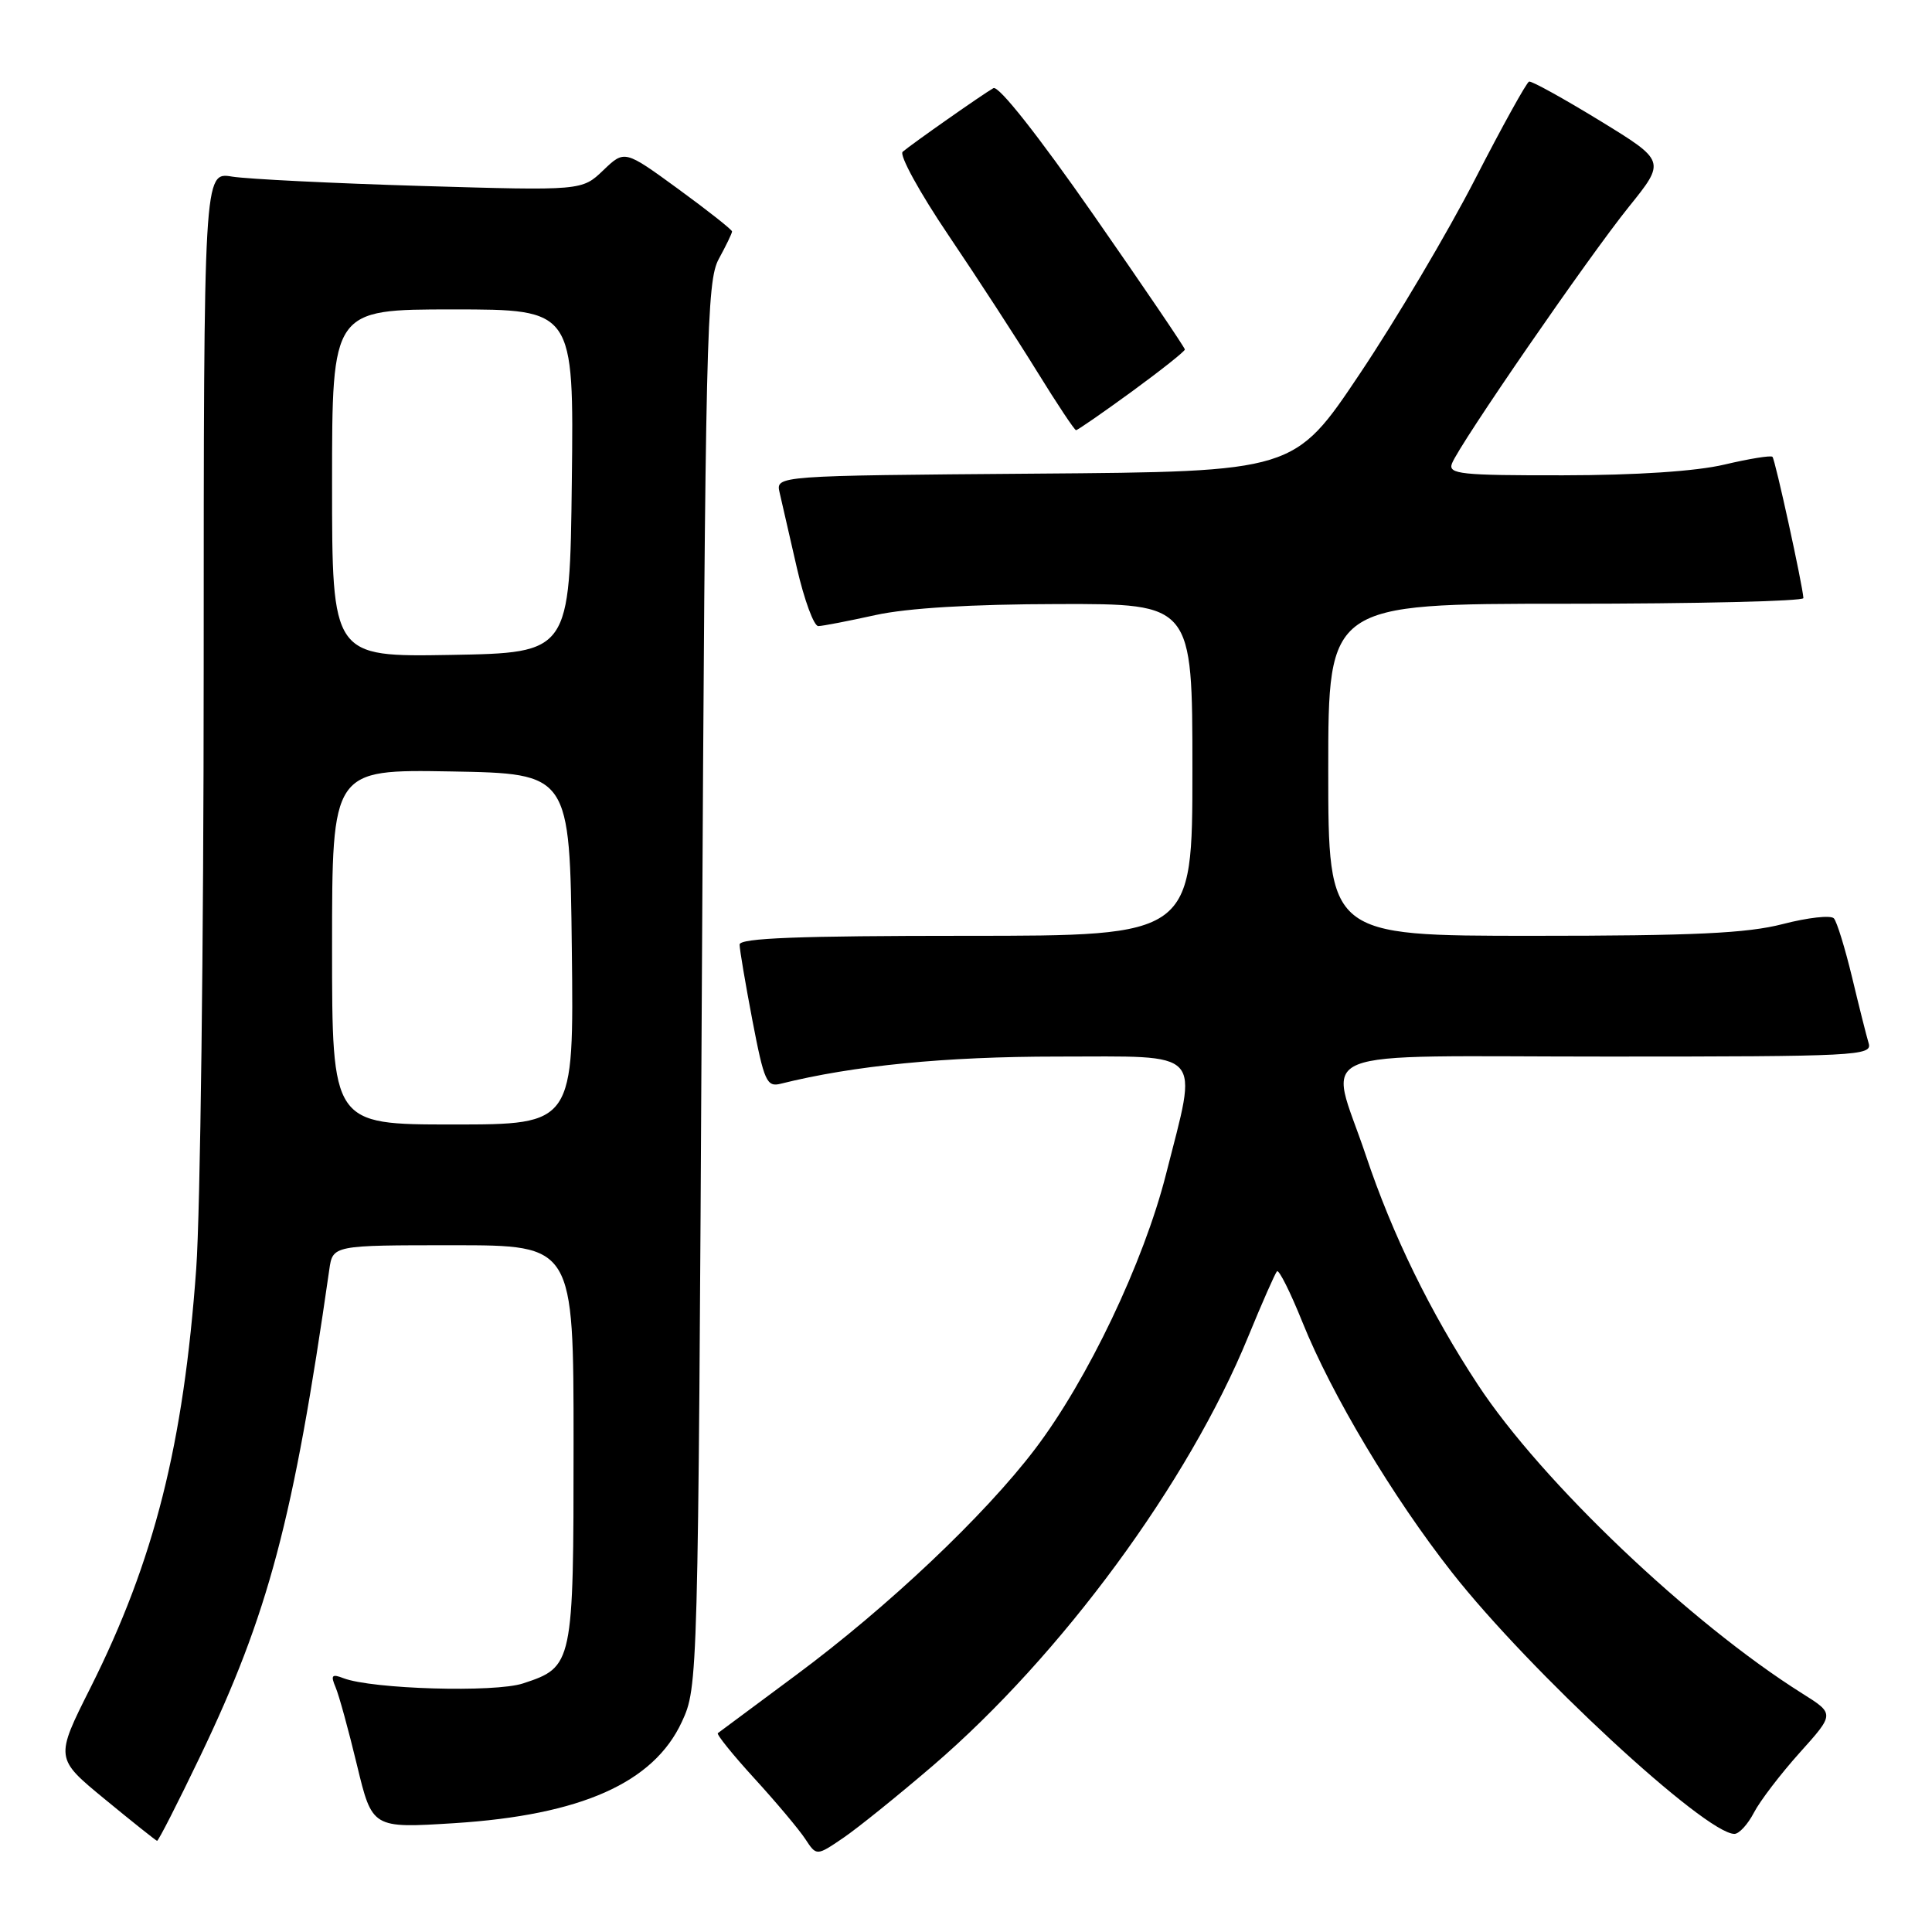 <?xml version="1.0" encoding="UTF-8" standalone="no"?>
<!DOCTYPE svg PUBLIC "-//W3C//DTD SVG 1.1//EN" "http://www.w3.org/Graphics/SVG/1.1/DTD/svg11.dtd" >
<svg xmlns="http://www.w3.org/2000/svg" xmlns:xlink="http://www.w3.org/1999/xlink" version="1.1" viewBox="0 0 256 256">
 <g >
 <path fill="currentColor"
d=" M 123.59 233.98 C 140.65 219.34 157.48 196.44 165.39 177.12 C 167.24 172.61 168.96 168.71 169.21 168.45 C 169.47 168.20 170.99 171.24 172.59 175.22 C 176.46 184.83 184.53 198.34 192.39 208.35 C 202.64 221.41 225.96 243.00 229.82 243.00 C 230.44 243.00 231.60 241.73 232.40 240.19 C 233.20 238.64 235.94 235.06 238.48 232.23 C 243.10 227.09 243.10 227.09 238.80 224.39 C 223.98 215.07 204.26 196.31 195.84 183.50 C 189.54 173.93 184.50 163.62 180.97 153.06 C 176.08 138.47 172.32 140.00 213.07 140.00 C 246.00 140.00 248.10 139.89 247.61 138.25 C 247.32 137.29 246.33 133.35 245.41 129.50 C 244.48 125.65 243.40 122.13 243.00 121.69 C 242.60 121.24 239.56 121.58 236.24 122.44 C 231.49 123.67 224.45 124.00 203.11 124.00 C 176.00 124.00 176.00 124.00 176.00 102.00 C 176.00 80.00 176.00 80.00 207.50 80.00 C 224.82 80.00 238.98 79.66 238.96 79.25 C 238.87 77.59 235.22 60.89 234.86 60.53 C 234.65 60.32 231.79 60.78 228.49 61.56 C 224.72 62.45 216.80 62.97 207.14 62.98 C 193.54 63.00 191.86 62.82 192.39 61.42 C 193.37 58.87 210.47 34.06 215.82 27.42 C 220.72 21.34 220.72 21.34 211.97 15.98 C 207.16 13.04 202.95 10.71 202.61 10.81 C 202.28 10.92 199.05 16.74 195.45 23.75 C 191.85 30.76 184.99 42.35 180.20 49.50 C 171.50 62.50 171.50 62.50 137.14 62.76 C 102.79 63.03 102.79 63.03 103.30 65.26 C 103.58 66.49 104.61 70.99 105.59 75.25 C 106.57 79.51 107.85 82.98 108.43 82.96 C 109.02 82.95 112.42 82.29 116.00 81.50 C 120.24 80.57 128.68 80.06 140.25 80.04 C 158.00 80.00 158.00 80.00 158.00 102.00 C 158.00 124.00 158.00 124.00 128.00 124.00 C 105.85 124.00 98.00 124.30 98.00 125.16 C 98.00 125.80 98.77 130.33 99.70 135.22 C 101.25 143.30 101.60 144.07 103.45 143.60 C 113.11 141.19 125.25 140.00 140.13 140.00 C 159.82 140.00 158.75 138.84 154.50 155.60 C 151.54 167.27 144.12 182.84 137.13 192.03 C 130.45 200.82 117.66 212.92 105.50 221.94 C 100.00 226.02 95.33 229.49 95.12 229.65 C 94.91 229.80 97.09 232.51 99.97 235.66 C 102.85 238.81 105.88 242.42 106.70 243.67 C 108.19 245.94 108.19 245.94 111.71 243.55 C 113.64 242.24 118.98 237.93 123.59 233.98 Z  M 26.51 232.75 C 35.59 213.81 38.88 201.39 43.63 168.25 C 44.09 165.00 44.09 165.00 60.05 165.00 C 76.00 165.00 76.00 165.00 76.00 191.28 C 76.00 220.58 75.94 220.88 69.31 223.06 C 65.56 224.30 49.31 223.82 45.51 222.37 C 43.97 221.77 43.79 221.98 44.47 223.58 C 44.92 224.63 46.19 229.27 47.30 233.88 C 49.32 242.26 49.32 242.26 60.19 241.58 C 77.00 240.51 86.61 236.23 90.35 228.15 C 92.49 223.52 92.50 223.02 93.00 130.50 C 93.46 44.38 93.63 37.26 95.25 34.30 C 96.21 32.54 97.00 30.91 97.00 30.67 C 97.00 30.44 93.80 27.91 89.88 25.05 C 82.76 19.86 82.76 19.86 79.94 22.56 C 77.11 25.27 77.11 25.27 55.81 24.64 C 44.09 24.29 32.81 23.73 30.75 23.40 C 27.00 22.78 27.00 22.78 26.99 88.64 C 26.99 124.86 26.54 160.63 26.00 168.11 C 24.32 191.41 20.45 206.76 11.99 223.63 C 7.29 232.98 7.29 232.98 13.90 238.41 C 17.53 241.40 20.64 243.87 20.81 243.92 C 20.98 243.96 23.54 238.94 26.51 232.75 Z  M 149.98 51.88 C 153.84 49.06 157.00 46.55 157.00 46.31 C 157.00 46.06 151.55 38.03 144.88 28.45 C 137.55 17.93 132.31 11.29 131.63 11.68 C 130.20 12.49 120.80 19.09 119.61 20.11 C 119.12 20.53 121.86 25.52 125.69 31.19 C 129.52 36.86 134.80 44.99 137.43 49.25 C 140.06 53.51 142.38 57.00 142.58 57.00 C 142.79 57.00 146.12 54.69 149.98 51.88 Z  M 44.00 125.47 C 44.00 101.95 44.00 101.95 59.75 102.22 C 75.50 102.50 75.50 102.50 75.77 125.75 C 76.04 149.00 76.04 149.00 60.02 149.00 C 44.00 149.00 44.00 149.00 44.00 125.47 Z  M 44.00 64.03 C 44.00 41.00 44.00 41.00 60.02 41.00 C 76.04 41.00 76.04 41.00 75.77 63.75 C 75.50 86.50 75.50 86.50 59.75 86.78 C 44.00 87.05 44.00 87.05 44.00 64.03 Z "/>
</g>
</svg>